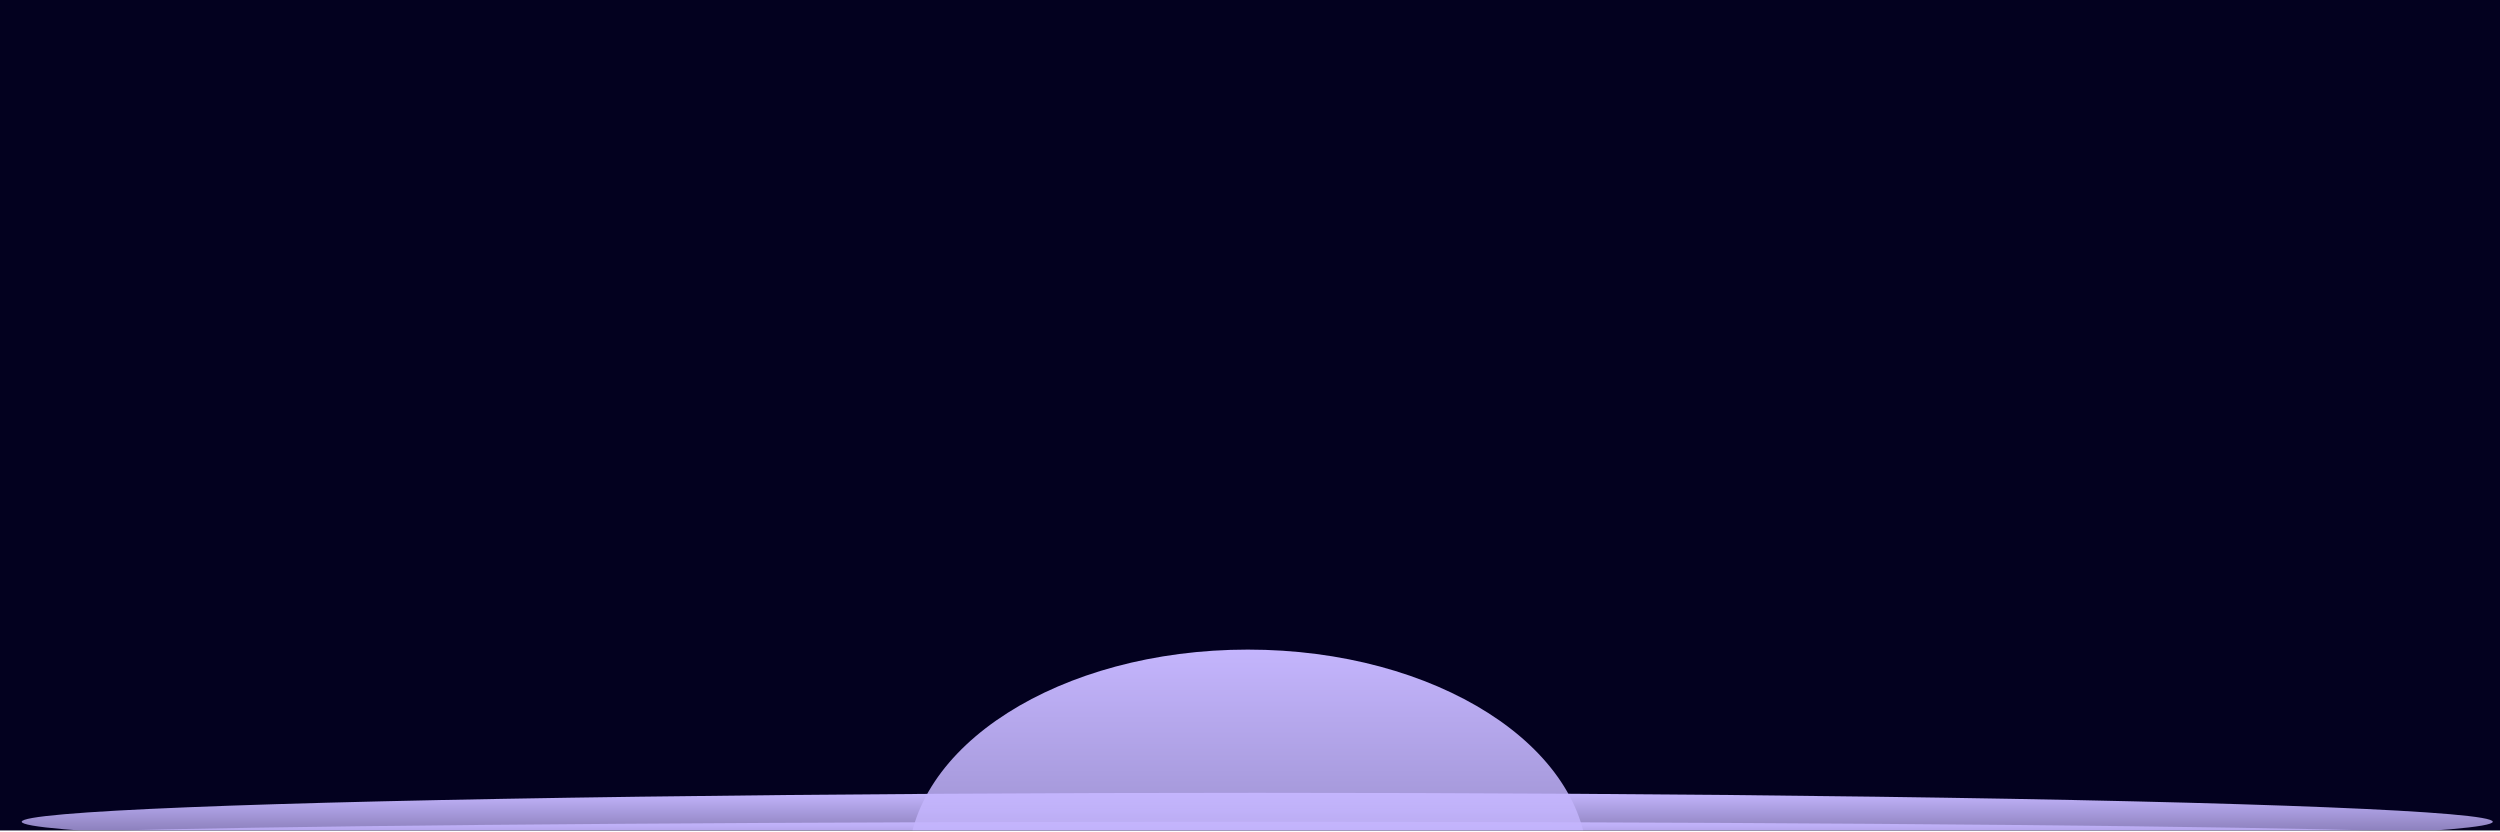 <svg width="1440" height="479" viewBox="0 0 1440 479" fill="none" xmlns="http://www.w3.org/2000/svg">
<g clip-path="url(#clip0_184_279)">
<rect width="1440" height="478.333" fill="#03011F"/>
<g filter="url(#filter0_f_184_279)">
<ellipse cx="718.75" cy="564.167" rx="718.75" ry="66.667" fill="url(#paint0_linear_184_279)"/>
</g>
<g style="mix-blend-mode:color-dodge" filter="url(#filter1_f_184_279)">
<ellipse cx="718.75" cy="498.751" rx="195.772" ry="124.583" fill="url(#paint1_linear_184_279)"/>
</g>
<g filter="url(#filter2_f_184_279)">
<ellipse cx="717.083" cy="482.083" rx="718.75" ry="8.75" fill="url(#paint2_linear_184_279)"/>
</g>
<g style="mix-blend-mode:color-dodge" filter="url(#filter3_f_184_279)">
<ellipse cx="724.166" cy="473.333" rx="711.667" ry="16.667" fill="url(#paint3_linear_184_279)"/>
</g>
</g>
<defs>
<filter id="filter0_f_184_279" x="-250" y="247.5" width="1937.5" height="633.333" filterUnits="userSpaceOnUse" color-interpolation-filters="sRGB">
<feFlood flood-opacity="0" result="BackgroundImageFix"/>
<feBlend mode="normal" in="SourceGraphic" in2="BackgroundImageFix" result="shape"/>
<feGaussianBlur stdDeviation="125" result="effect1_foregroundBlur_184_279"/>
</filter>
<filter id="filter1_f_184_279" x="272.977" y="124.168" width="891.545" height="749.167" filterUnits="userSpaceOnUse" color-interpolation-filters="sRGB">
<feFlood flood-opacity="0" result="BackgroundImageFix"/>
<feBlend mode="normal" in="SourceGraphic" in2="BackgroundImageFix" result="shape"/>
<feGaussianBlur stdDeviation="125" result="effect1_foregroundBlur_184_279"/>
</filter>
<filter id="filter2_f_184_279" x="-27.501" y="447.5" width="1489.17" height="69.167" filterUnits="userSpaceOnUse" color-interpolation-filters="sRGB">
<feFlood flood-opacity="0" result="BackgroundImageFix"/>
<feBlend mode="normal" in="SourceGraphic" in2="BackgroundImageFix" result="shape"/>
<feGaussianBlur stdDeviation="12.917" result="effect1_foregroundBlur_184_279"/>
</filter>
<filter id="filter3_f_184_279" x="-13.334" y="430.833" width="1475" height="85" filterUnits="userSpaceOnUse" color-interpolation-filters="sRGB">
<feFlood flood-opacity="0" result="BackgroundImageFix"/>
<feBlend mode="normal" in="SourceGraphic" in2="BackgroundImageFix" result="shape"/>
<feGaussianBlur stdDeviation="12.917" result="effect1_foregroundBlur_184_279"/>
</filter>
<linearGradient id="paint0_linear_184_279" x1="718.75" y1="497.5" x2="718.75" y2="630.833" gradientUnits="userSpaceOnUse">
<stop stop-color="#C4B5FD"/>
<stop offset="1" stop-color="#C4B5FD" stop-opacity="0"/>
</linearGradient>
<linearGradient id="paint1_linear_184_279" x1="718.75" y1="374.168" x2="718.75" y2="935.011" gradientUnits="userSpaceOnUse">
<stop stop-color="#C4B5FD"/>
<stop offset="1" stop-color="#C4B5FD" stop-opacity="0"/>
</linearGradient>
<linearGradient id="paint2_linear_184_279" x1="717.083" y1="473.333" x2="717.083" y2="490.833" gradientUnits="userSpaceOnUse">
<stop stop-color="#C4B5FD"/>
<stop offset="1" stop-color="#C4B5FD" stop-opacity="0"/>
</linearGradient>
<linearGradient id="paint3_linear_184_279" x1="724.166" y1="456.666" x2="724.166" y2="531.695" gradientUnits="userSpaceOnUse">
<stop stop-color="#C4B5FD"/>
<stop offset="1" stop-color="#C4B5FD" stop-opacity="0"/>
</linearGradient>
<clipPath id="clip0_184_279">
<rect width="1440" height="478.333" fill="white"/>
</clipPath>
</defs>
</svg>
